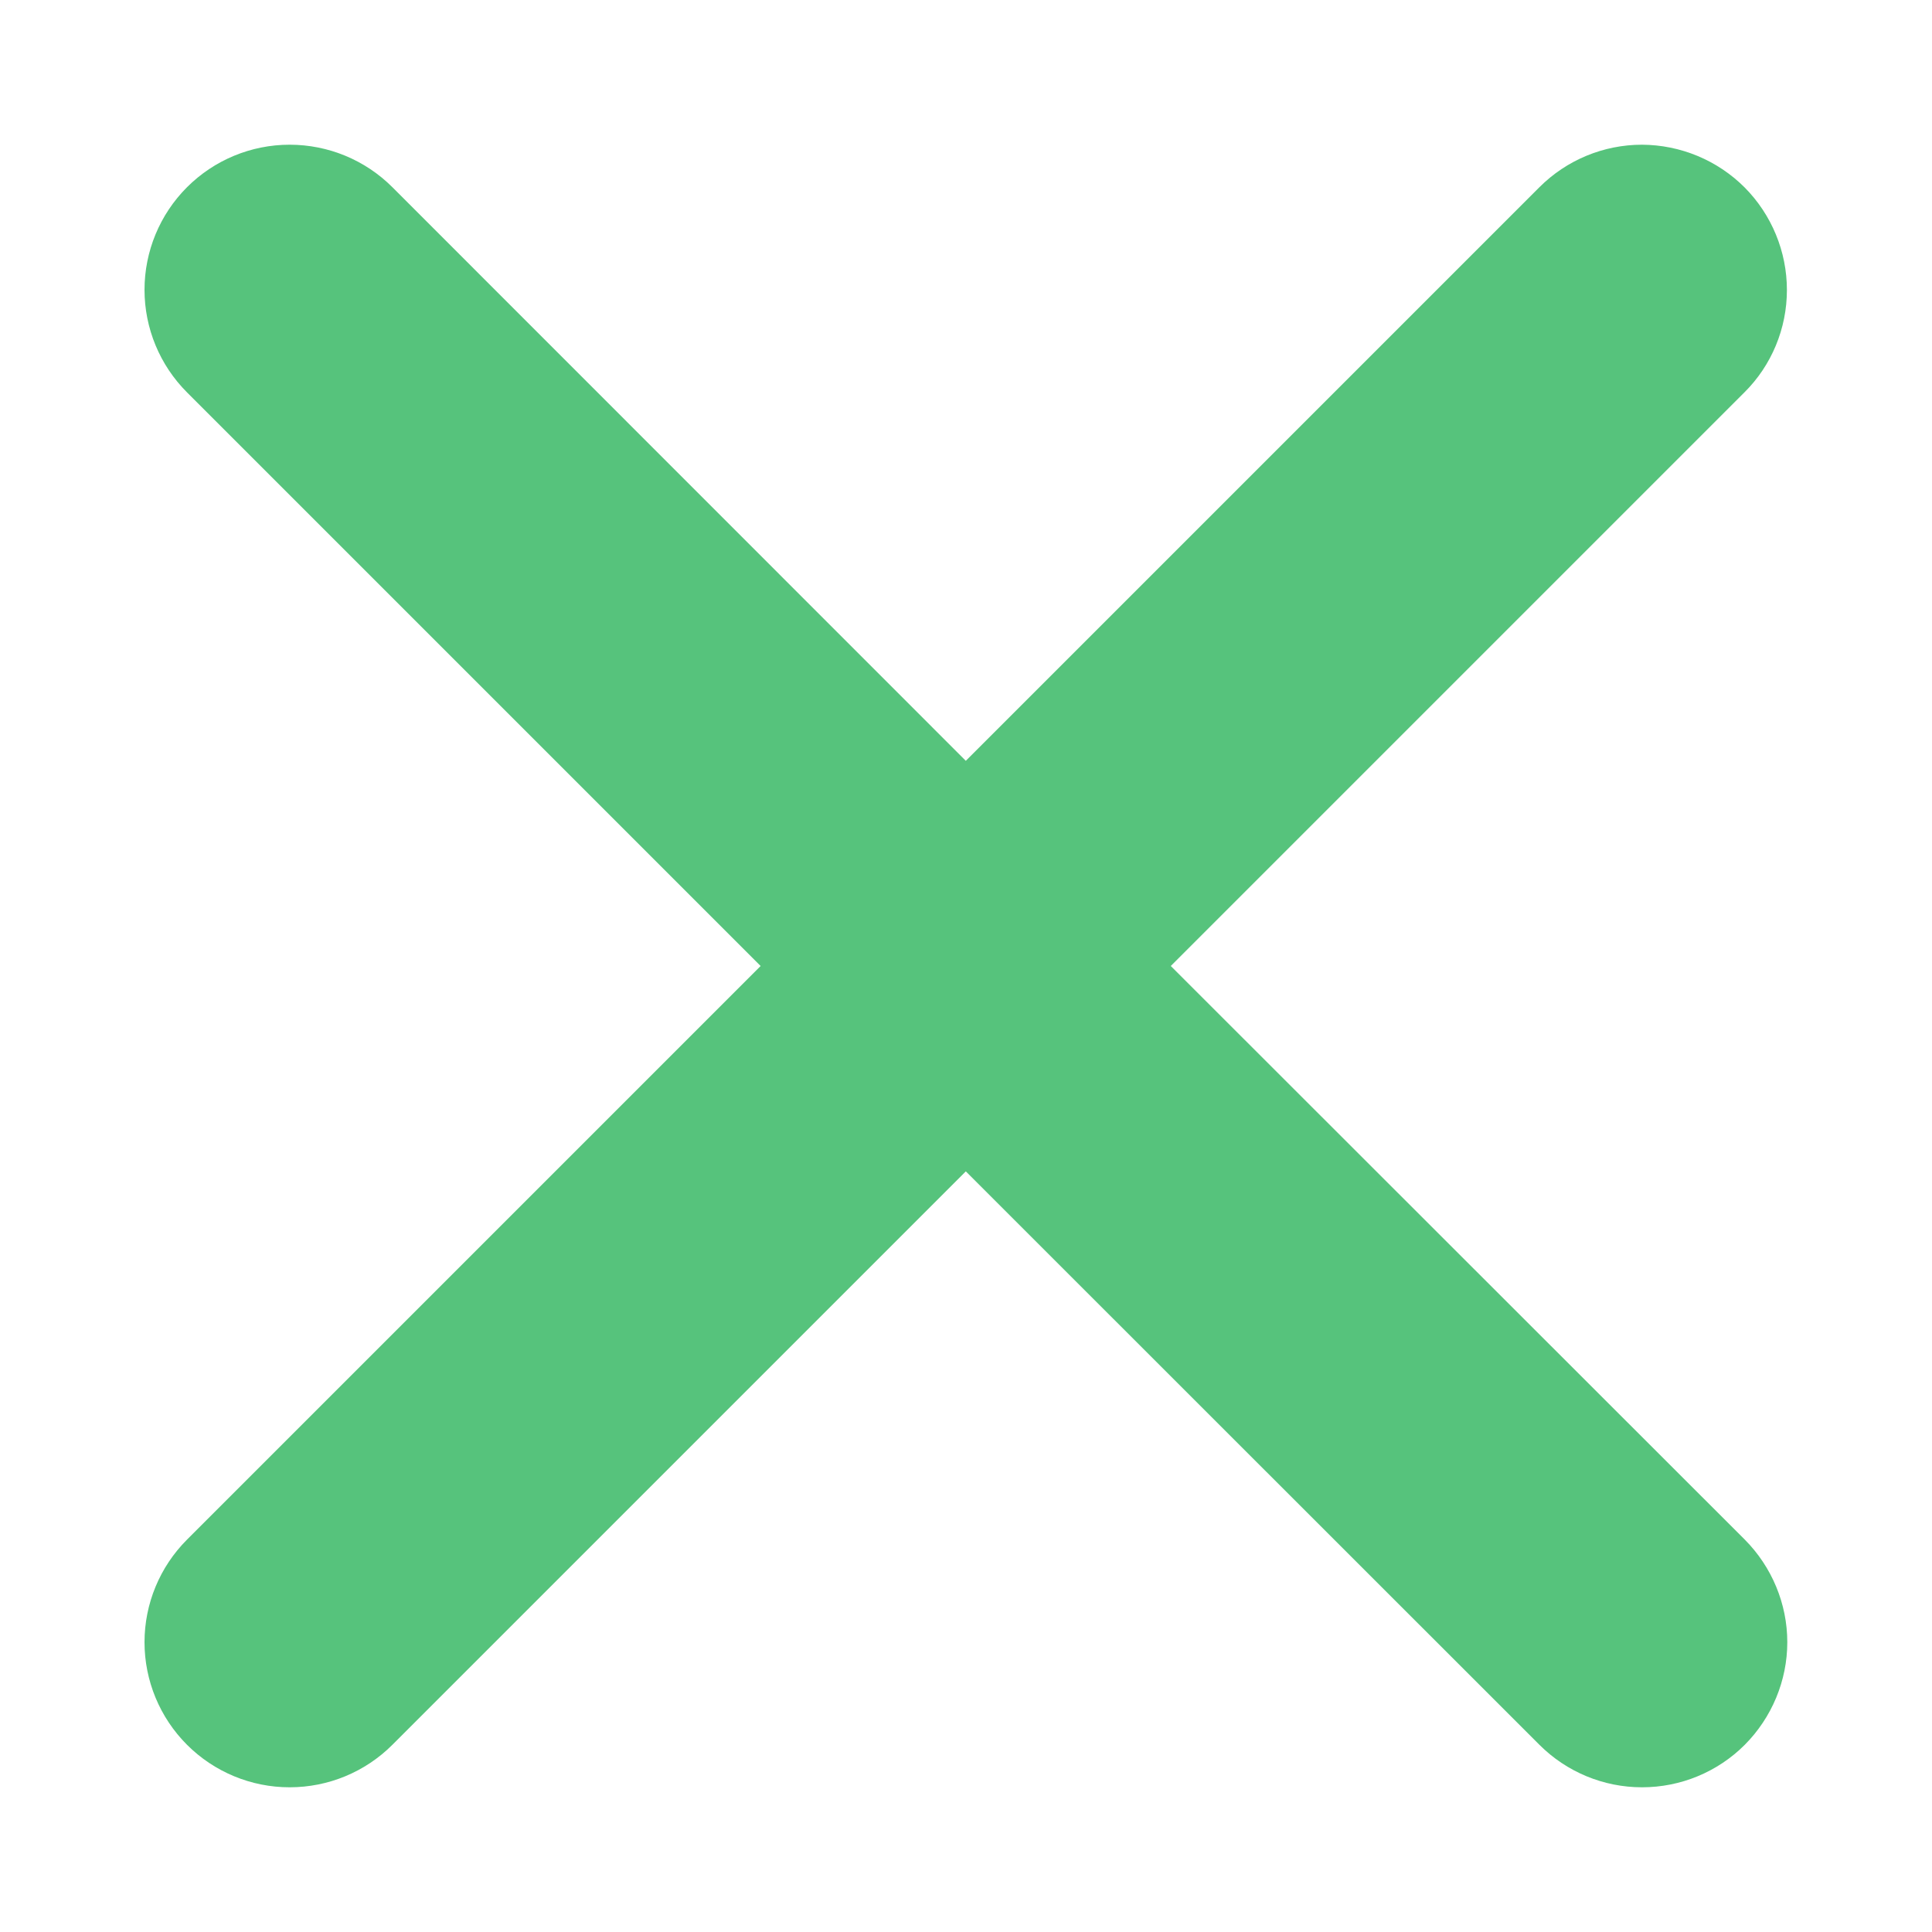 <svg width="10" height="10" viewBox="0 0 10 10" fill="none" xmlns="http://www.w3.org/2000/svg">
<path d="M6.06 5L9.029 2.031C9.17 1.891 9.249 1.7 9.249 1.501C9.249 1.302 9.17 1.111 9.03 0.97C8.889 0.829 8.698 0.75 8.499 0.749C8.3 0.749 8.109 0.828 7.968 0.969L4.999 3.938L2.031 0.969C1.89 0.828 1.699 0.749 1.499 0.749C1.3 0.749 1.109 0.828 0.968 0.969C0.827 1.11 0.748 1.301 0.748 1.5C0.748 1.699 0.827 1.89 0.968 2.031L3.937 5L0.968 7.969C0.827 8.11 0.748 8.301 0.748 8.5C0.748 8.699 0.827 8.89 0.968 9.031C1.109 9.172 1.3 9.251 1.499 9.251C1.699 9.251 1.89 9.172 2.031 9.031L4.999 6.063L7.968 9.031C8.109 9.172 8.3 9.251 8.499 9.251C8.699 9.251 8.89 9.172 9.031 9.031C9.171 8.89 9.251 8.699 9.251 8.5C9.251 8.301 9.171 8.11 9.031 7.969L6.06 5Z" fill="#56C37C"/>
</svg>
